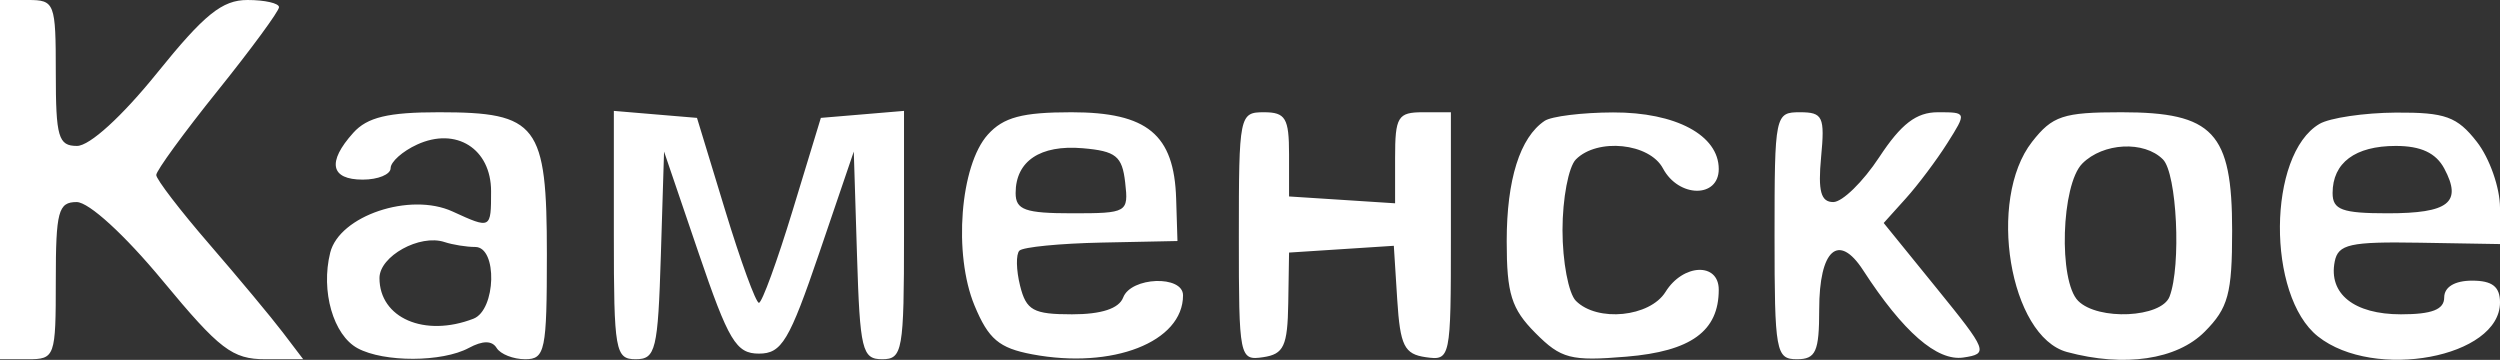 <svg width="132" height="19" viewBox="0 0 132 19" fill="none" xmlns="http://www.w3.org/2000/svg">
<rect x="0" y="0" width="132" height="19" fill="#333333" stroke="none"/>
<path fill-rule="evenodd" clip-rule="evenodd" d="M0 9.484V18.967H1.473C2.905 18.967 2.946 18.849 2.946 14.818C2.946 11.16 3.077 10.669 4.048 10.669C4.692 10.669 6.578 12.393 8.586 14.818C11.599 18.456 12.268 18.967 14.016 18.967H16.009L14.928 17.546C14.334 16.765 12.588 14.669 11.049 12.889C9.509 11.109 8.25 9.466 8.25 9.24C8.25 9.013 9.708 7.012 11.491 4.793C13.274 2.574 14.732 0.587 14.732 0.379C14.732 0.171 13.983 0 13.067 0C11.73 0 10.791 0.757 8.294 3.853C6.444 6.147 4.734 7.705 4.067 7.705C3.081 7.705 2.946 7.243 2.946 3.853C2.946 0.138 2.893 0 1.473 0H0V9.484ZM18.654 7.011C17.261 8.558 17.448 9.484 19.152 9.484C19.962 9.484 20.625 9.211 20.625 8.878C20.625 8.545 21.254 7.984 22.024 7.632C24.085 6.687 25.929 7.852 25.929 10.097C25.929 12.095 25.924 12.097 23.895 11.167C21.647 10.137 17.922 11.391 17.435 13.341C16.929 15.369 17.598 17.696 18.886 18.39C20.277 19.138 23.348 19.129 24.753 18.372C25.491 17.975 25.978 17.975 26.222 18.372C26.423 18.7 27.102 18.967 27.731 18.967C28.782 18.967 28.875 18.516 28.875 13.428C28.875 6.565 28.391 5.927 23.174 5.927C20.488 5.927 19.393 6.19 18.654 7.011ZM32.411 12.412C32.411 18.53 32.488 18.967 33.567 18.967C34.62 18.967 34.739 18.479 34.893 13.484L35.062 8.002L36.879 13.336C38.47 18.007 38.867 18.671 40.071 18.671C41.275 18.671 41.672 18.007 43.264 13.336L45.08 8.002L45.25 13.484C45.404 18.479 45.522 18.967 46.576 18.967C47.655 18.967 47.732 18.53 47.732 12.412V5.855L45.536 6.04L43.341 6.224L41.853 11.106C41.035 13.791 40.233 15.989 40.071 15.989C39.909 15.989 39.107 13.791 38.289 11.106L36.801 6.224L34.606 6.04L32.411 5.855V12.412ZM52.157 7.107C50.693 8.734 50.329 13.421 51.455 16.133C52.191 17.905 52.75 18.378 54.497 18.707C58.745 19.509 62.464 18.056 62.464 15.594C62.464 14.518 59.721 14.615 59.304 15.707C59.081 16.293 58.159 16.596 56.601 16.596C54.559 16.596 54.185 16.39 53.86 15.086C53.653 14.257 53.637 13.423 53.825 13.234C54.013 13.045 55.967 12.853 58.168 12.808L62.17 12.726L62.101 10.498C61.997 7.099 60.58 5.927 56.571 5.927C53.973 5.927 52.98 6.193 52.157 7.107ZM65.411 12.489C65.411 18.891 65.442 19.045 66.694 18.86C67.787 18.698 67.984 18.274 68.02 16.003L68.062 13.336L70.828 13.157L73.594 12.978L73.774 15.824C73.929 18.259 74.147 18.698 75.281 18.86C76.588 19.046 76.607 18.953 76.607 12.489V5.927H75.134C73.805 5.927 73.661 6.162 73.661 8.331V10.734L70.862 10.553L68.062 10.373V8.149C68.062 6.239 67.876 5.927 66.737 5.927C65.441 5.927 65.411 6.08 65.411 12.489ZM81.557 6.381C80.255 7.255 79.554 9.481 79.554 12.732C79.554 15.514 79.801 16.306 81.069 17.582C82.423 18.944 82.937 19.077 85.872 18.832C89.286 18.548 90.75 17.487 90.75 15.297C90.75 13.844 88.866 13.92 87.94 15.411C87.114 16.742 84.336 17.02 83.207 15.885C82.818 15.494 82.5 13.813 82.5 12.151C82.5 10.488 82.818 8.808 83.207 8.417C84.346 7.271 87.092 7.554 87.804 8.891C88.632 10.447 90.75 10.472 90.75 8.925C90.75 7.14 88.482 5.926 85.168 5.936C83.538 5.941 81.914 6.141 81.557 6.381ZM93.696 12.447C93.696 18.572 93.768 18.967 94.875 18.967C95.877 18.967 96.054 18.572 96.054 16.335C96.054 13.18 97.075 12.266 98.37 14.263C100.484 17.524 102.276 19.084 103.667 18.877C105.002 18.678 104.948 18.538 102.257 15.222L99.459 11.774L100.625 10.48C101.266 9.769 102.254 8.454 102.82 7.557C103.847 5.931 103.846 5.927 102.317 5.927C101.182 5.927 100.38 6.542 99.225 8.298C98.367 9.602 97.275 10.669 96.797 10.669C96.141 10.669 95.985 10.093 96.154 8.298C96.357 6.16 96.248 5.927 95.038 5.927C93.724 5.927 93.696 6.058 93.696 12.447ZM107.293 7.489C104.904 10.543 106.108 17.77 109.142 18.587C112.168 19.403 114.939 18.992 116.41 17.512C117.652 16.264 117.857 15.507 117.857 12.177C117.857 6.988 116.864 5.927 112.007 5.927C108.935 5.927 108.367 6.116 107.293 7.489ZM122.468 6.542C119.723 8.154 119.67 15.613 122.39 17.765C125.359 20.114 132 18.874 132 15.97C132 15.136 131.593 14.818 130.527 14.818C129.61 14.818 129.054 15.154 129.054 15.707C129.054 16.344 128.407 16.596 126.768 16.596C124.295 16.596 122.937 15.514 123.273 13.809C123.454 12.893 124.081 12.754 127.742 12.815L132 12.887V10.969C132 9.914 131.45 8.348 130.778 7.489C129.736 6.155 129.112 5.93 126.506 5.945C124.828 5.955 123.011 6.224 122.468 6.542ZM59.409 9.632C59.592 11.22 59.52 11.262 56.61 11.262C54.128 11.262 53.625 11.082 53.625 10.195C53.625 8.506 54.922 7.637 57.158 7.826C58.921 7.976 59.25 8.24 59.409 9.632ZM114.204 8.417C114.94 9.158 115.175 14.028 114.553 15.659C114.125 16.78 110.772 16.938 109.725 15.885C108.68 14.833 108.833 9.754 109.944 8.637C111.043 7.531 113.212 7.419 114.204 8.417ZM129.06 8.903C130.014 10.695 129.296 11.262 126.072 11.262C123.662 11.262 123.161 11.078 123.161 10.195C123.161 8.593 124.351 7.705 126.499 7.705C127.826 7.705 128.62 8.077 129.06 8.903ZM25.093 13.04C26.276 13.04 26.191 16.368 24.996 16.829C22.416 17.825 20.036 16.794 20.036 14.681C20.036 13.525 22.164 12.348 23.472 12.781C23.904 12.923 24.633 13.04 25.093 13.04Z" fill="white"/>
</svg>
